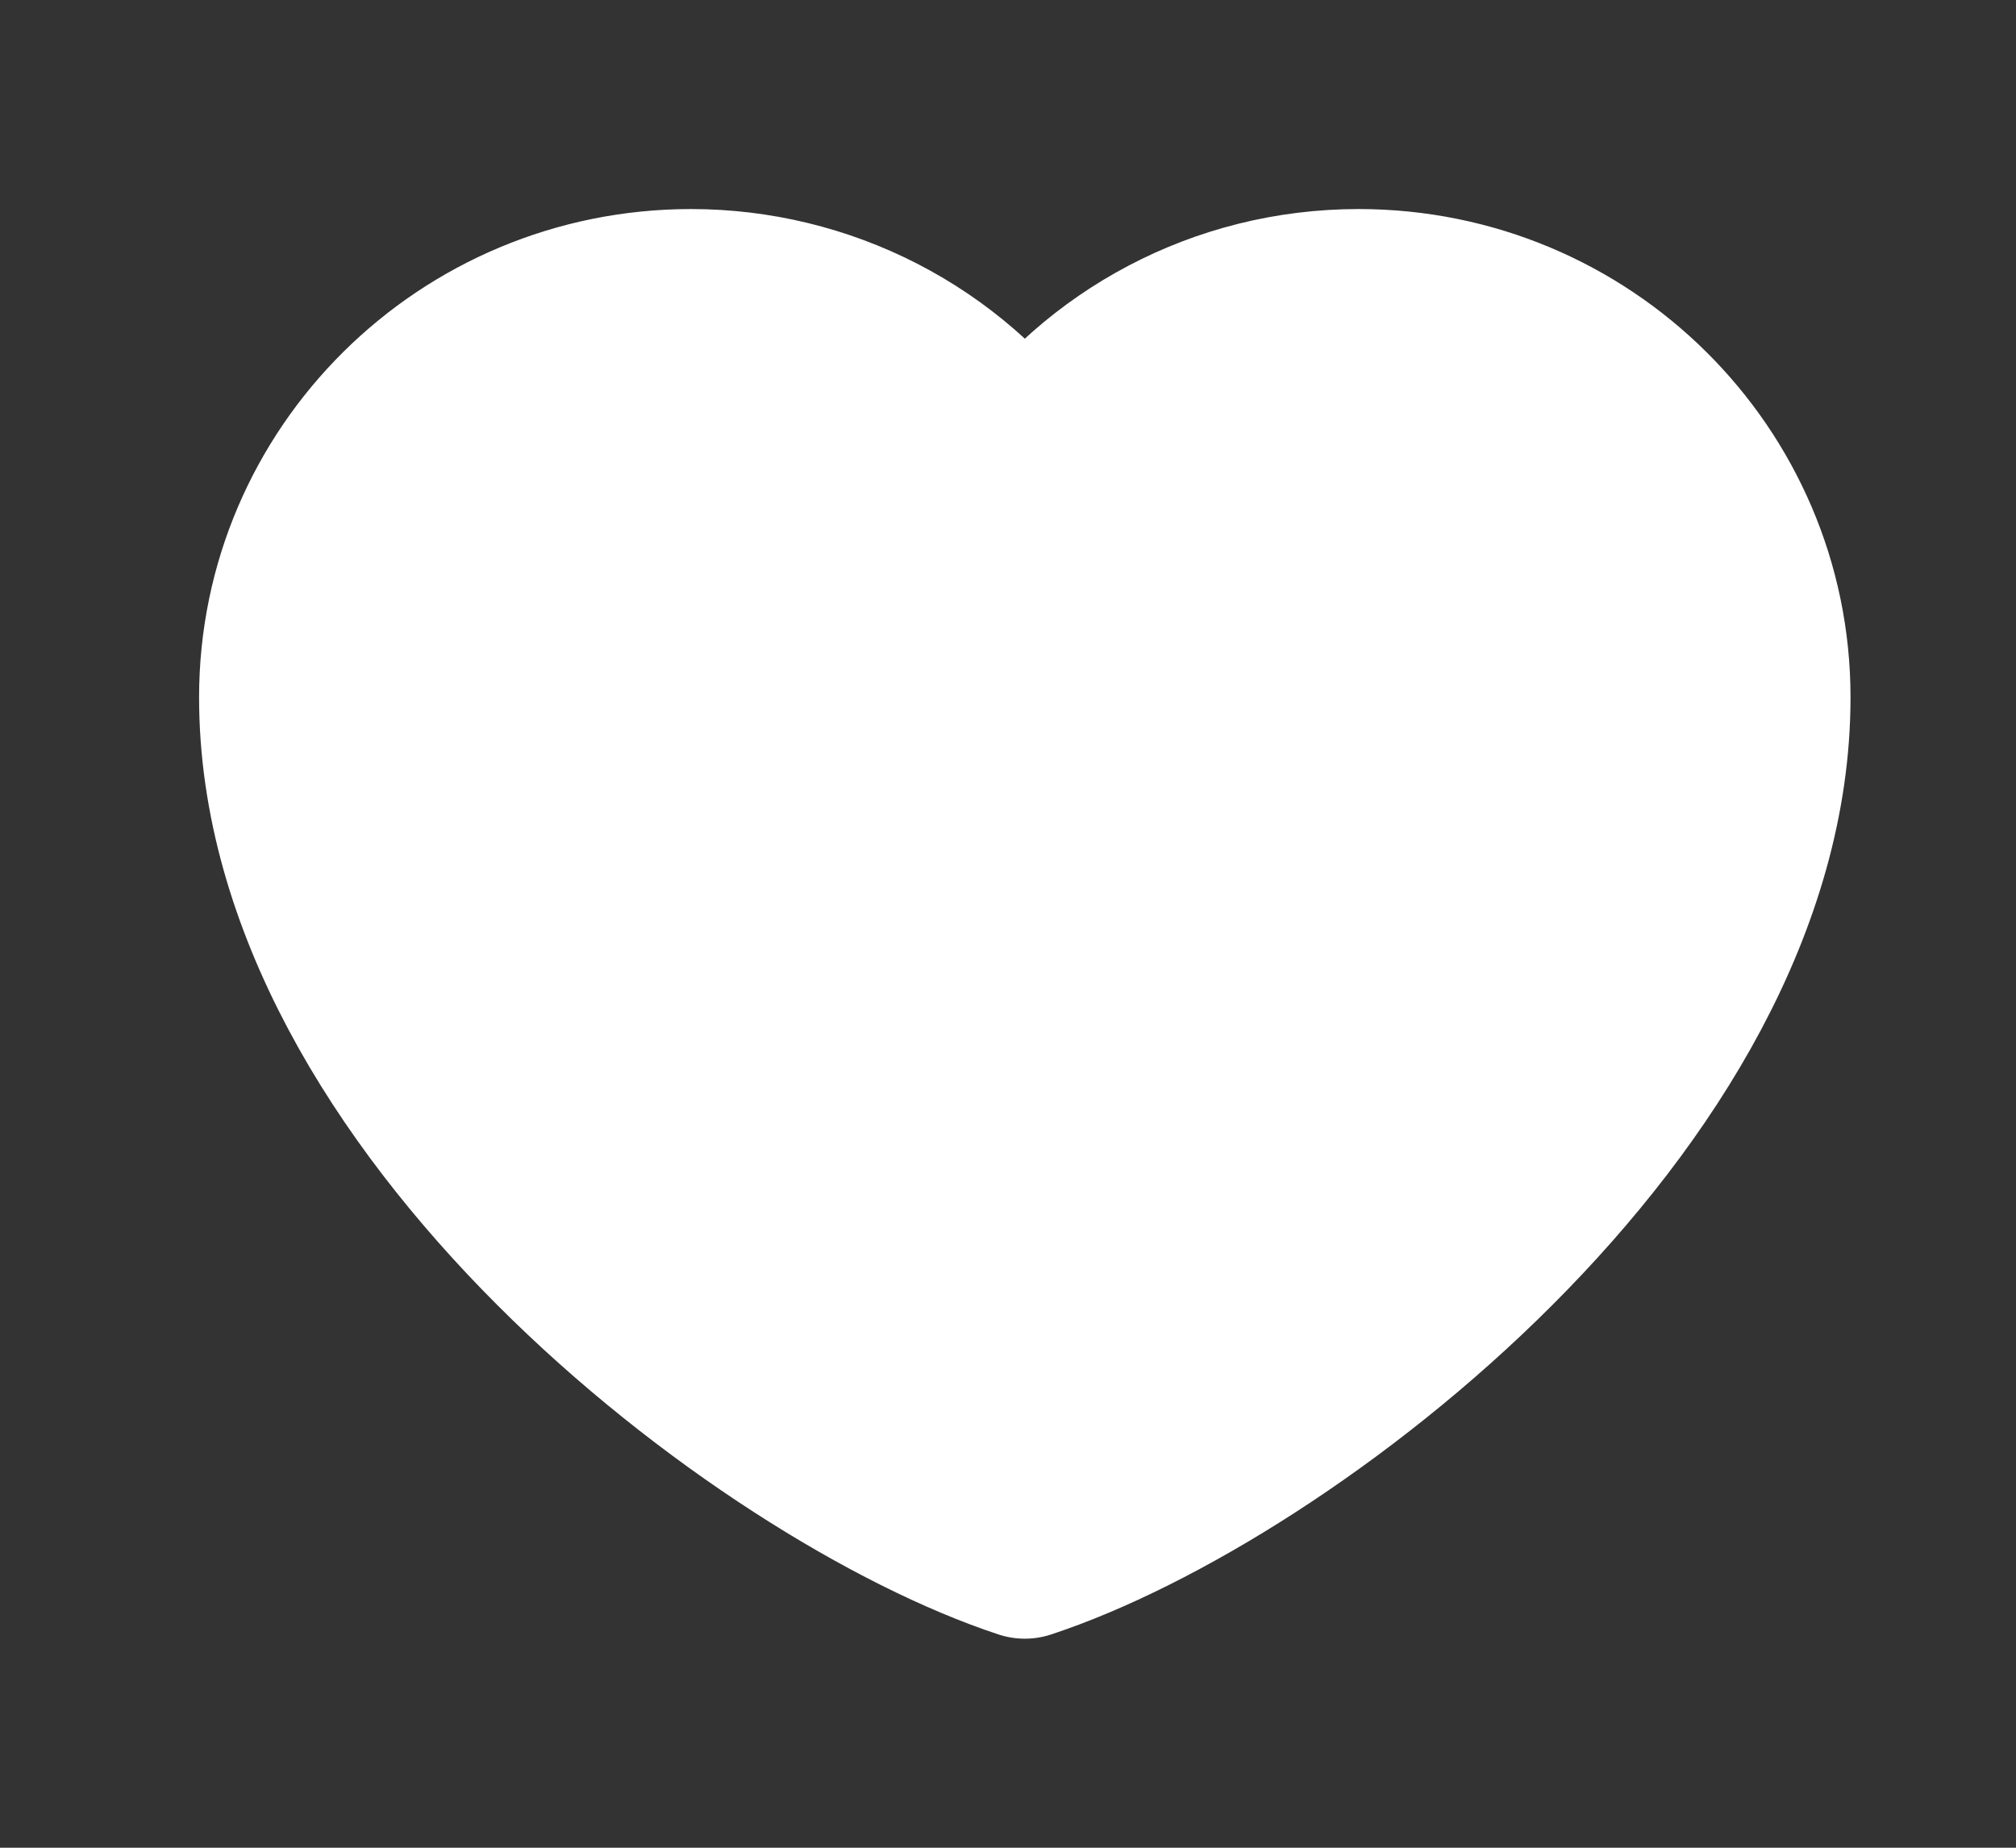 <svg width="24" height="22" viewBox="0 0 24 22" fill="none" xmlns="http://www.w3.org/2000/svg">
<rect x="0" y="0" width="24" height="22" fill="#333333" stroke="none"/>
<path d="M8.227 3.489C5.544 3.489 3.37 5.645 3.37 8.303C3.37 13.117 9.11 17.493 12.2 18.511C15.291 17.493 21.03 13.117 21.03 8.303C21.03 5.645 18.856 3.489 16.174 3.489C14.531 3.489 13.079 4.298 12.2 5.535C11.752 4.903 11.157 4.387 10.466 4.031C9.774 3.675 9.006 3.489 8.227 3.489Z" fill="white" stroke="white" stroke-width="2" stroke-linecap="round" stroke-linejoin="round"/>
</svg>
